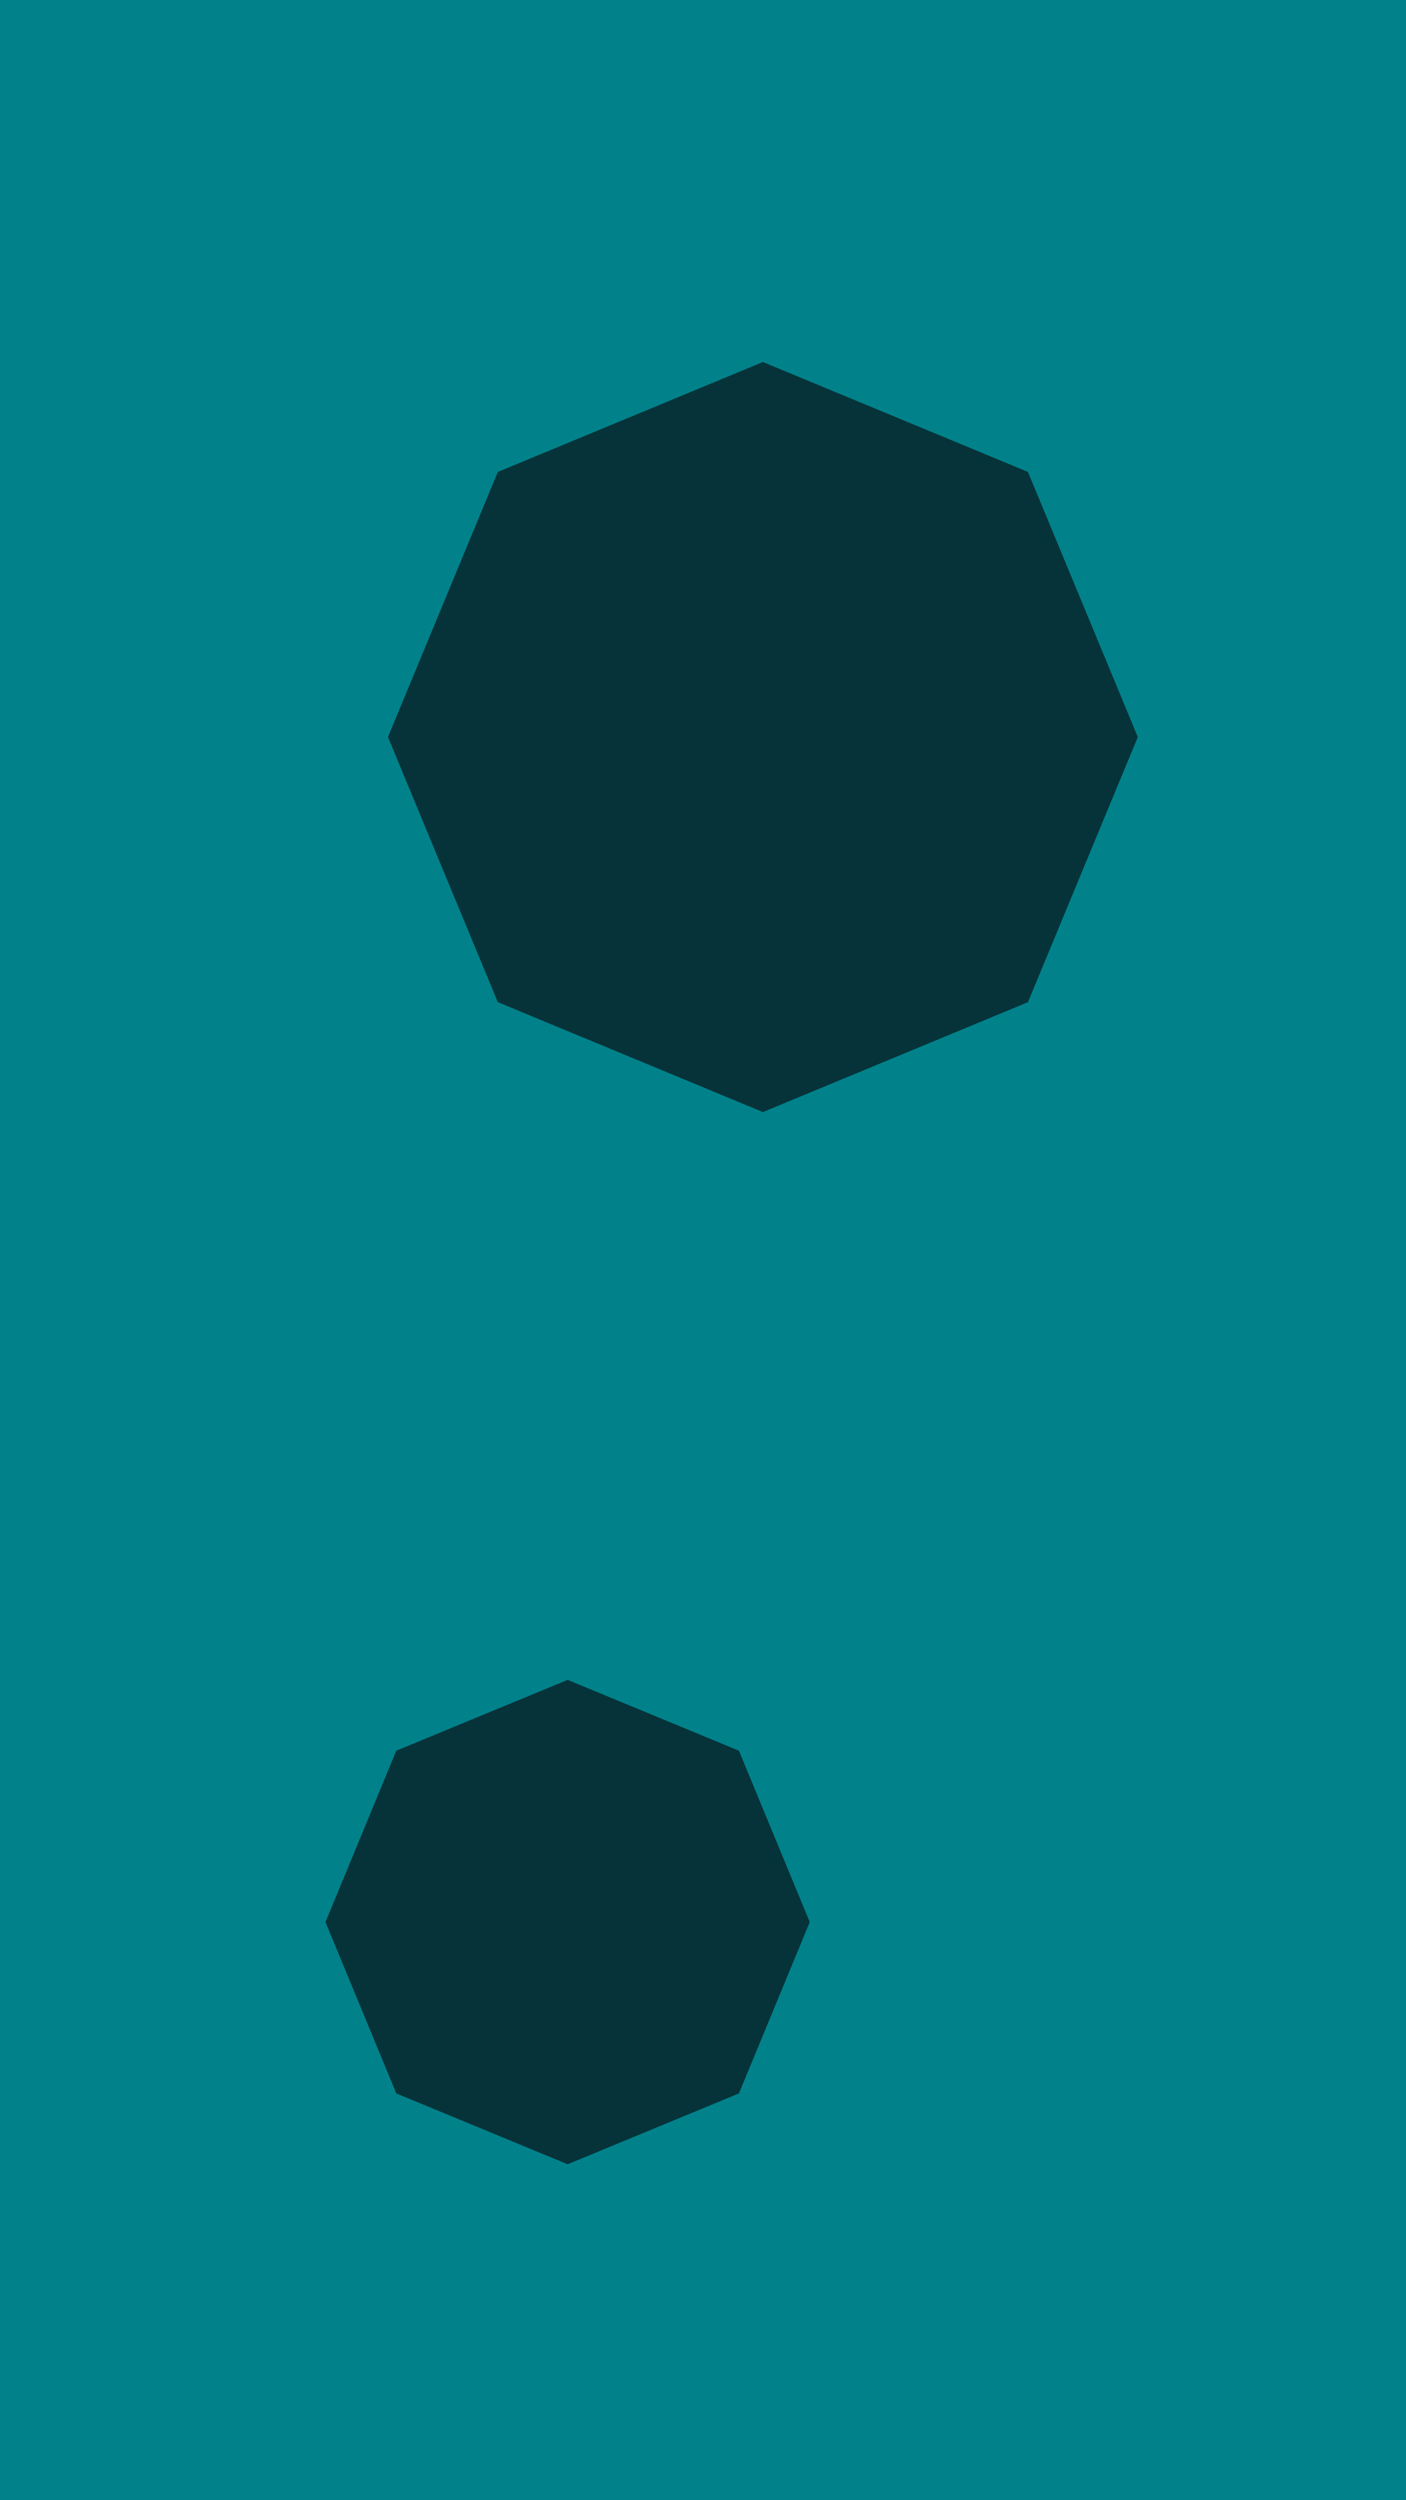 <svg id="visual" viewBox="0 0 540 960" width="540" height="960" xmlns="http://www.w3.org/2000/svg" xmlnsXlink="http://www.w3.org/1999/xlink" version="1.1"><rect width="540" height="960" fill="#01828A"></rect><g><g transform="translate(293 283)"><path d="M0 -144L101.8 -101.8L144 0L101.8 101.8L0 144L-101.8 101.8L-144 0L-101.8 -101.8Z" fill="#06333A"></path></g><g transform="translate(218 738)"><path d="M0 -93L65.8 -65.8L93 0L65.8 65.8L0 93L-65.8 65.8L-93 0L-65.8 -65.8Z" fill="#06333A"></path></g></g></svg>